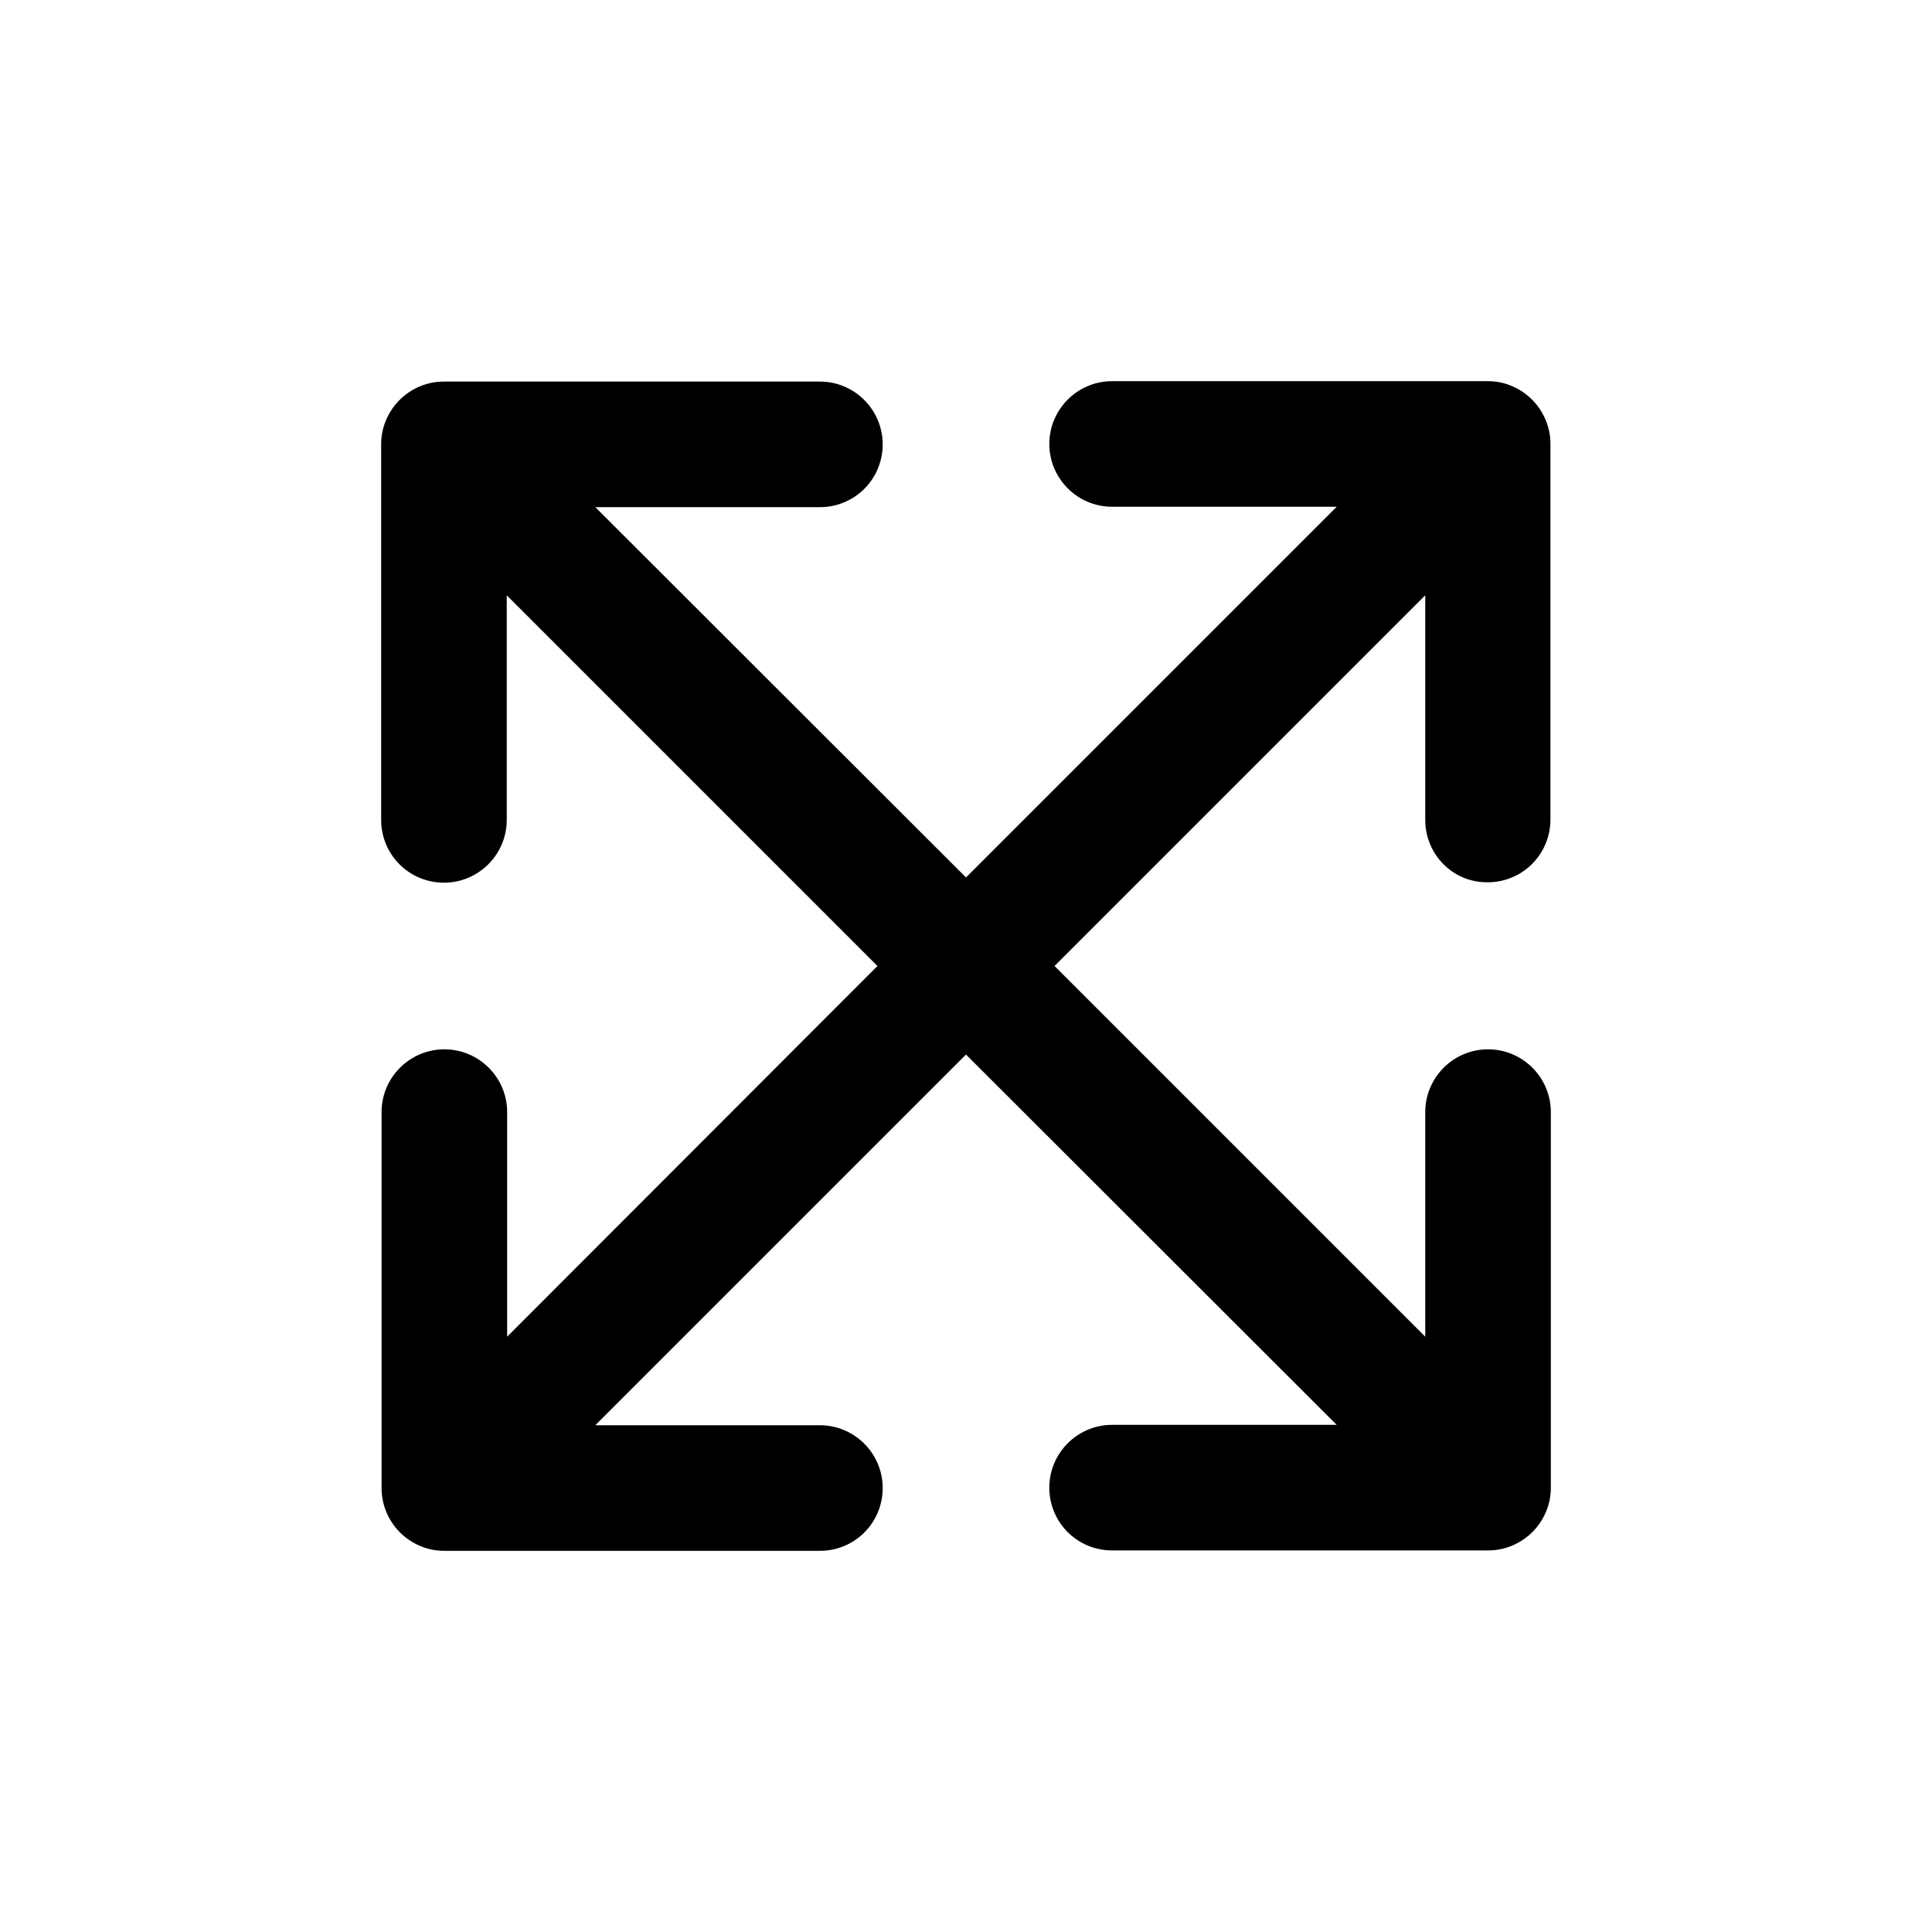 <?xml version="1.0" encoding="utf-8"?>
<!-- Generator: Adobe Illustrator 26.4.1, SVG Export Plug-In . SVG Version: 6.00 Build 0)  -->
<svg version="1.1" id="Layer_1" xmlns="http://www.w3.org/2000/svg" xmlns:xlink="http://www.w3.org/1999/xlink" x="0px" y="0px"
	 viewBox="0 0 48 48" style="enable-background:new 0 0 48 48;" xml:space="preserve">
<g>
	<path d="M35.41,20.37v-5.58L26.2,24l9.21,9.21v-5.58c0-0.86,0.7-1.56,1.56-1.56c0.86,0,1.56,0.7,1.56,1.56v9.34
		c0,0.2-0.04,0.4-0.12,0.59c-0.16,0.38-0.46,0.68-0.84,0.84c-0.19,0.08-0.39,0.12-0.6,0.12h-9.34c-0.86,0-1.56-0.69-1.56-1.56
		c0-0.86,0.7-1.56,1.56-1.56h5.58L24,26.2l-9.21,9.21h5.58c0.86,0,1.56,0.7,1.56,1.56c0,0.86-0.69,1.56-1.56,1.56h-9.34
		c-0.2,0-0.4-0.04-0.59-0.12c-0.38-0.16-0.68-0.46-0.84-0.84c-0.08-0.19-0.12-0.4-0.12-0.6v-9.34c0-0.86,0.7-1.56,1.56-1.56
		c0.86,0,1.56,0.7,1.56,1.56v5.58L21.8,24l-9.21-9.21v5.58c0,0.86-0.7,1.56-1.56,1.56c-0.86,0-1.56-0.69-1.56-1.56v-9.34
		c0-0.2,0.04-0.4,0.12-0.59c0.16-0.38,0.46-0.68,0.84-0.84c0.19-0.08,0.39-0.12,0.6-0.12h9.34c0.86,0,1.56,0.7,1.56,1.56
		c0,0.86-0.69,1.56-1.56,1.56h-5.58L24,21.8l9.21-9.21h-5.58c-0.86,0-1.56-0.7-1.56-1.56c0-0.86,0.7-1.56,1.56-1.56h9.34
		c0.2,0,0.4,0.04,0.59,0.12c0.38,0.16,0.68,0.46,0.84,0.84c0.08,0.19,0.12,0.39,0.12,0.59v9.34c0,0.86-0.69,1.56-1.56,1.56
		C36.1,21.93,35.41,21.23,35.41,20.37z"/>
</g>
</svg>
